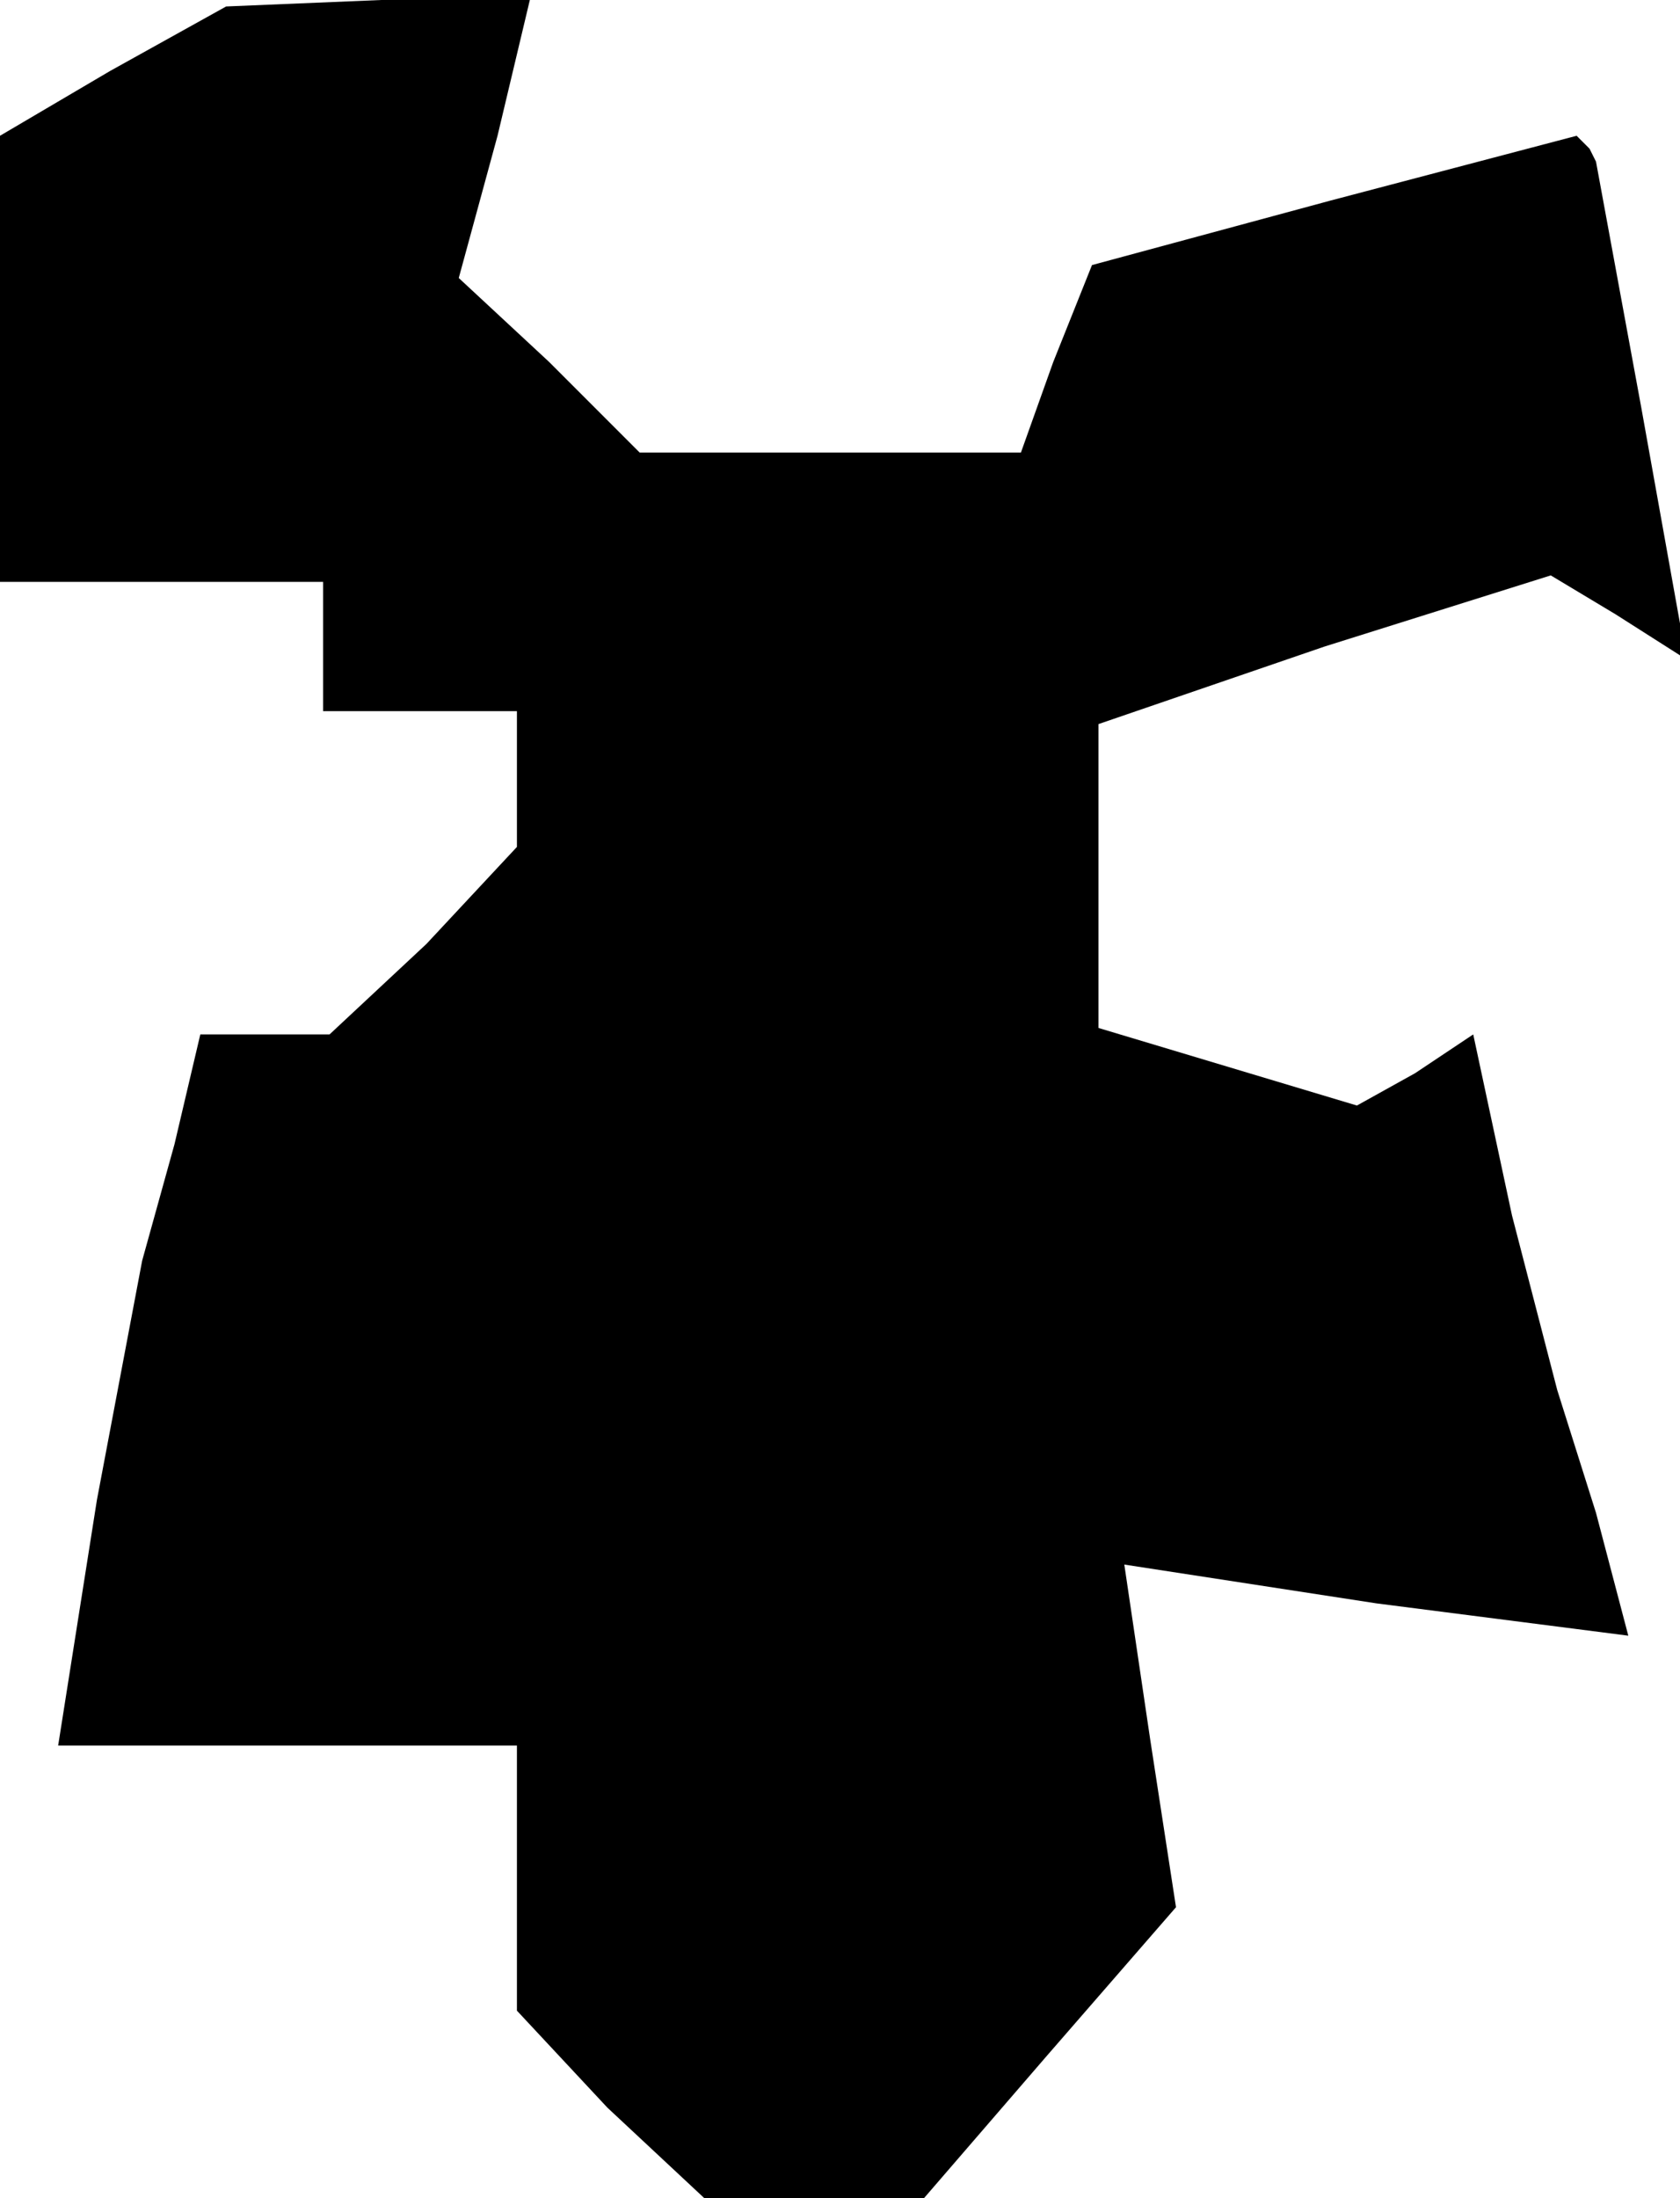 <?xml version="1.0" standalone="no"?>
<!DOCTYPE svg PUBLIC "-//W3C//DTD SVG 20010904//EN"
 "http://www.w3.org/TR/2001/REC-SVG-20010904/DTD/svg10.dtd">
<svg version="1.0" xmlns="http://www.w3.org/2000/svg"
 width="26pt" height="34pt" viewBox="0 0 26 34"
 preserveAspectRatio="xMidYMid meet">
<g transform="translate(0,34) scale(0.1,-0.1)"
fill="#000000" stroke="none">
<path d="M17 329 l-17 -10 0 -34 0 -35 25 0 25 0 0 -10 0 -10 15 0 15 0 0 -11
0 -10 -14 -15 -15 -14 -10 0 -10 0 -4 -17 -5 -18 -7 -37 -6 -38 36 0 35 0 0
-21 0 -20 14 -15 15 -14 17 0 17 0 19 22 20 23 -4 26 -4 27 39 -6 39 -5 -5 19
-6 19 -7 27 -6 28 -9 -6 -9 -5 -20 6 -20 6 0 24 0 23 35 12 35 11 10 -6 11 -7
-7 39 -7 38 -1 2 -2 2 -38 -10 -37 -10 -6 -15 -5 -14 -30 0 -29 0 -14 14 -14
13 6 22 5 21 -23 0 -24 -1 -18 -10z"/>
</g>
</svg>
